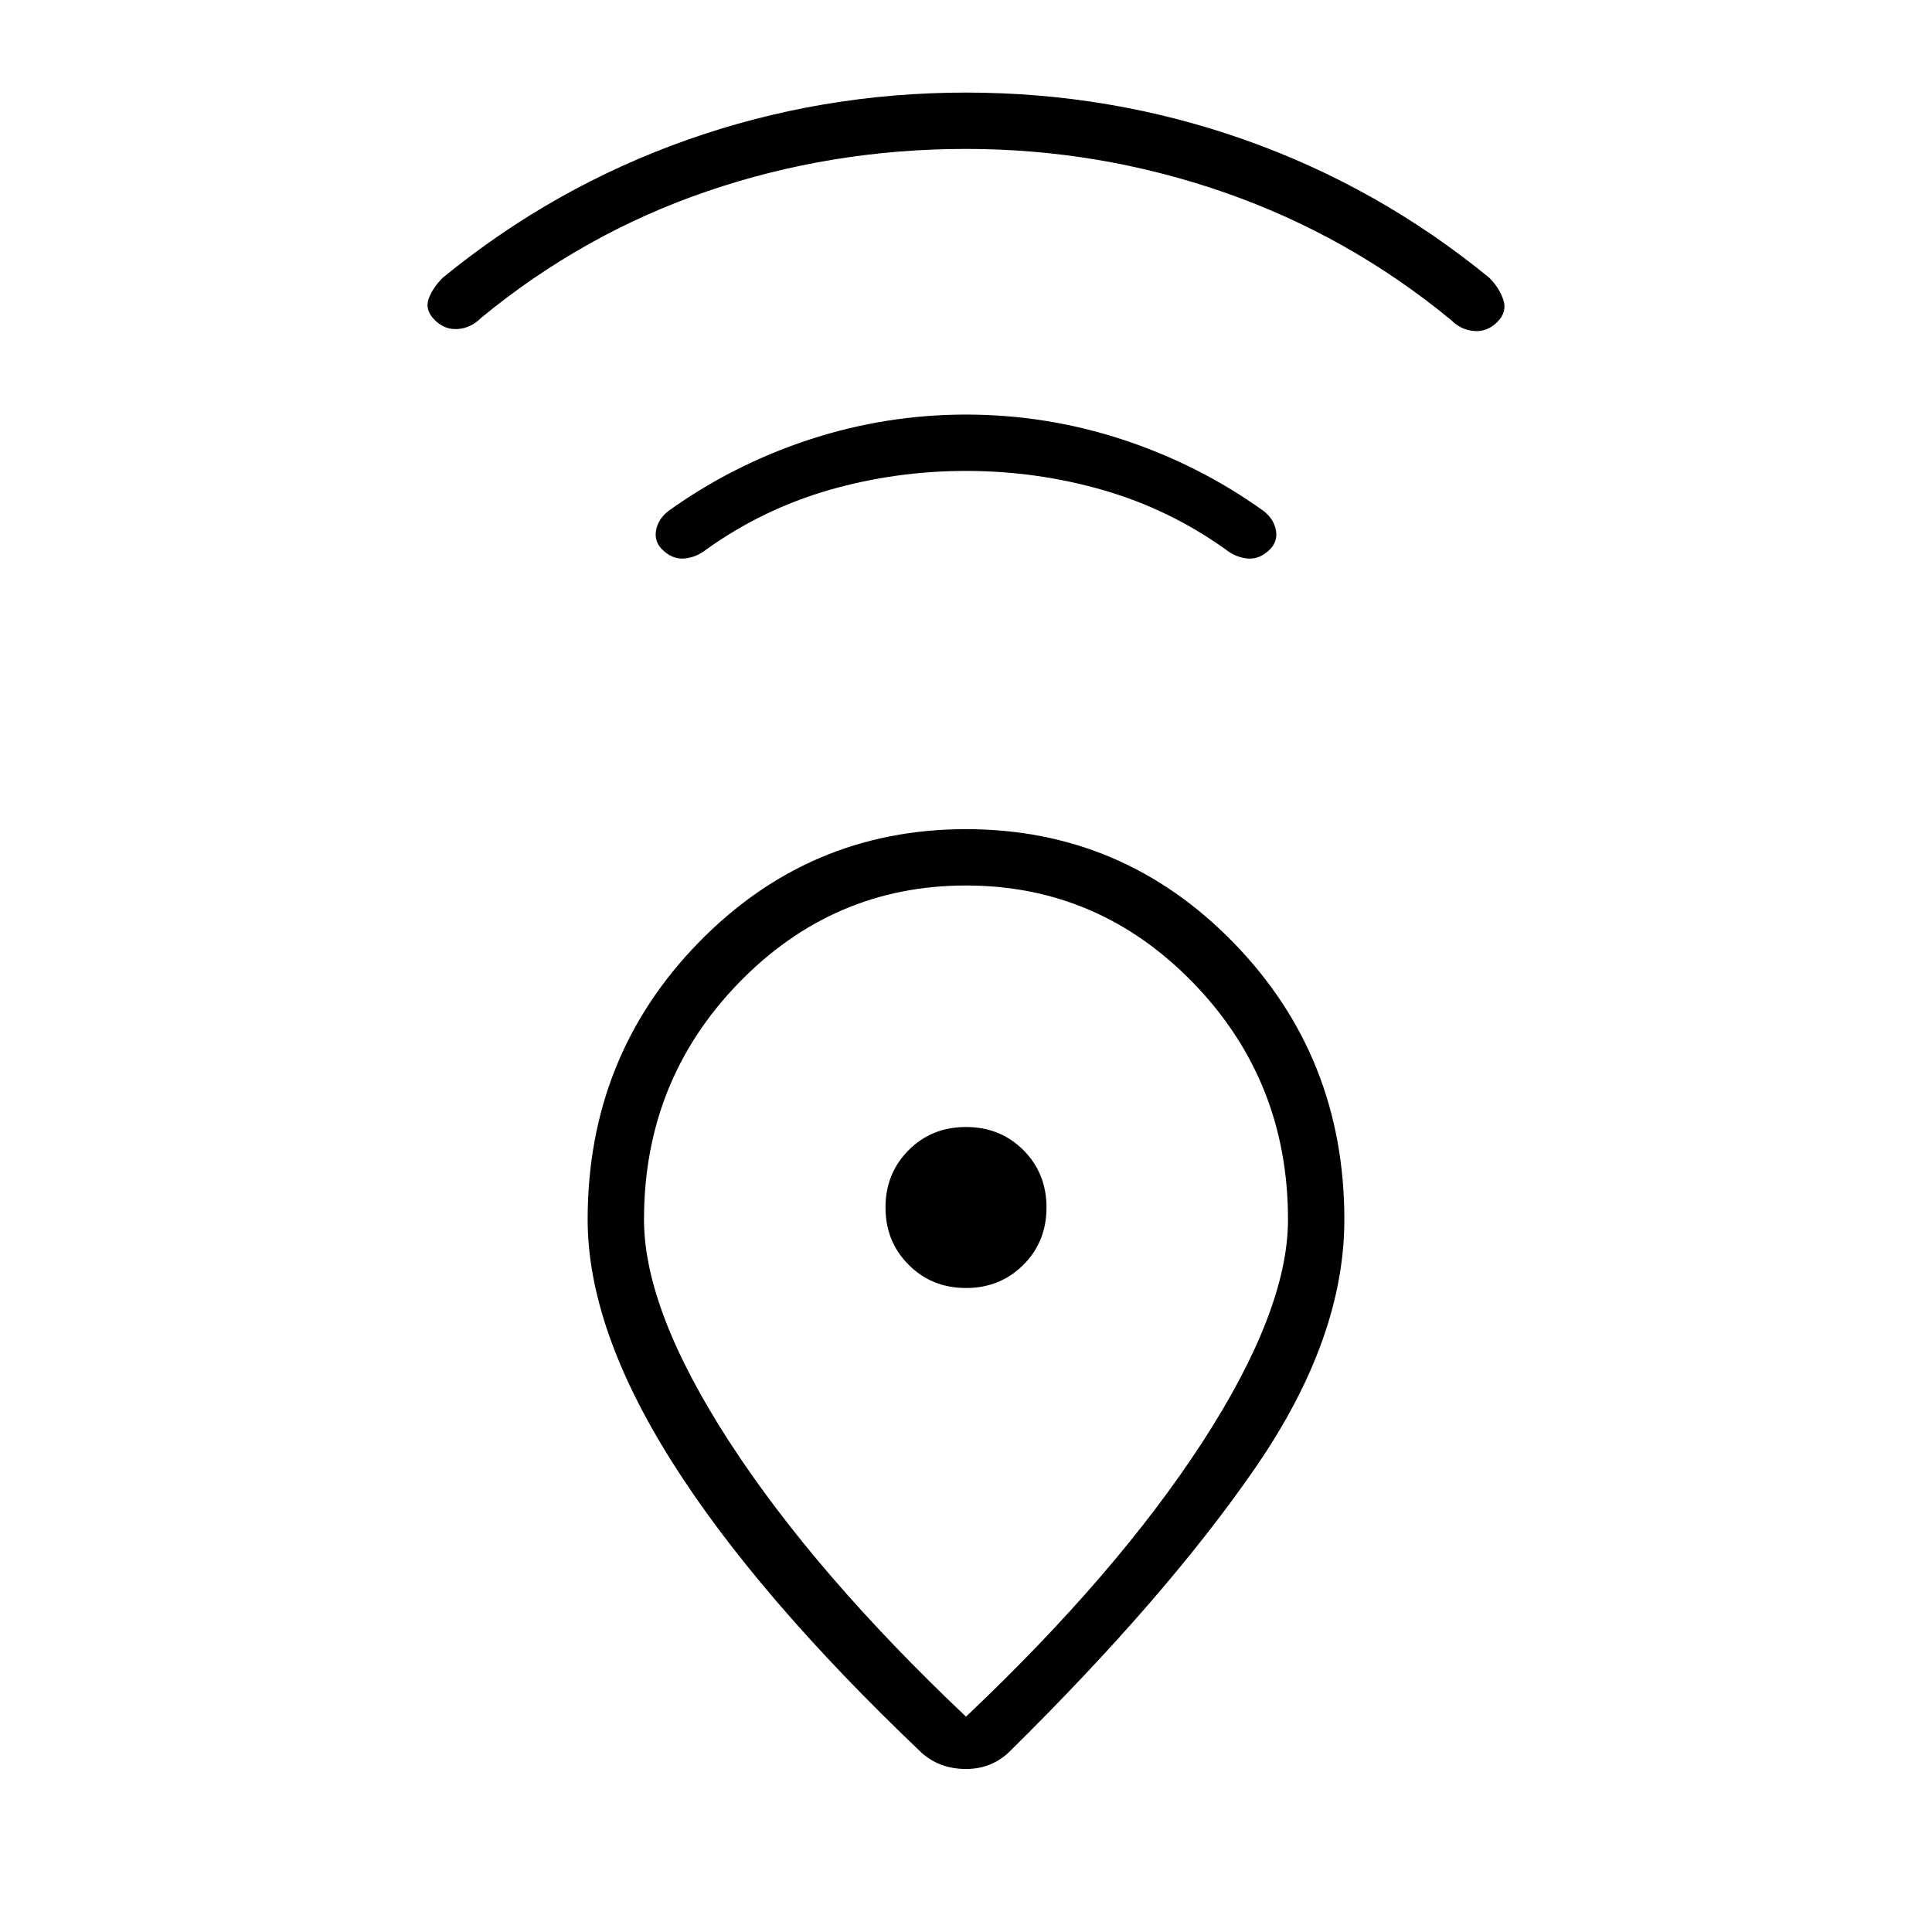 <svg xmlns="http://www.w3.org/2000/svg" height="24" width="24"><path d="M12 21.325Q13.875 19.55 14.938 17.913Q16 16.275 16 15.15Q16 13.425 14.825 12.212Q13.65 11 12 11Q10.35 11 9.175 12.212Q8 13.425 8 15.15Q8 16.275 9.062 17.913Q10.125 19.55 12 21.325ZM11.45 21.775Q9.4 19.825 8.35 18.163Q7.3 16.5 7.3 15.15Q7.3 13.125 8.675 11.712Q10.05 10.3 12 10.3Q13.95 10.3 15.325 11.712Q16.7 13.125 16.7 15.15Q16.7 16.625 15.6 18.225Q14.5 19.825 12.55 21.75Q12.325 21.975 12 21.975Q11.675 21.975 11.45 21.775ZM12 16Q12.425 16 12.713 15.712Q13 15.425 13 15Q13 14.575 12.713 14.287Q12.425 14 12 14Q11.575 14 11.288 14.287Q11 14.575 11 15Q11 15.425 11.288 15.712Q11.575 16 12 16ZM12 5.85Q11.125 5.85 10.3 6.087Q9.475 6.325 8.775 6.825Q8.65 6.925 8.5 6.938Q8.35 6.95 8.225 6.825Q8.125 6.725 8.15 6.587Q8.175 6.45 8.3 6.35Q9.1 5.775 10.05 5.462Q11 5.15 12 5.15Q13 5.15 13.95 5.462Q14.9 5.775 15.7 6.35Q15.825 6.45 15.85 6.587Q15.875 6.725 15.775 6.825Q15.65 6.95 15.5 6.938Q15.35 6.925 15.225 6.825Q14.525 6.325 13.7 6.087Q12.875 5.85 12 5.85ZM12 1.85Q10.325 1.85 8.788 2.375Q7.25 2.9 5.975 3.95Q5.85 4.075 5.688 4.087Q5.525 4.1 5.4 3.975Q5.275 3.85 5.325 3.712Q5.375 3.575 5.5 3.45Q6.875 2.325 8.538 1.737Q10.2 1.15 12 1.15Q13.8 1.15 15.463 1.737Q17.125 2.325 18.5 3.45Q18.625 3.575 18.675 3.725Q18.725 3.875 18.6 4Q18.475 4.125 18.312 4.112Q18.15 4.1 18.025 3.975Q16.75 2.925 15.2 2.387Q13.65 1.85 12 1.85ZM12 15Q12 15 12 15Q12 15 12 15Q12 15 12 15Q12 15 12 15Q12 15 12 15Q12 15 12 15Q12 15 12 15Q12 15 12 15Z"/></svg>